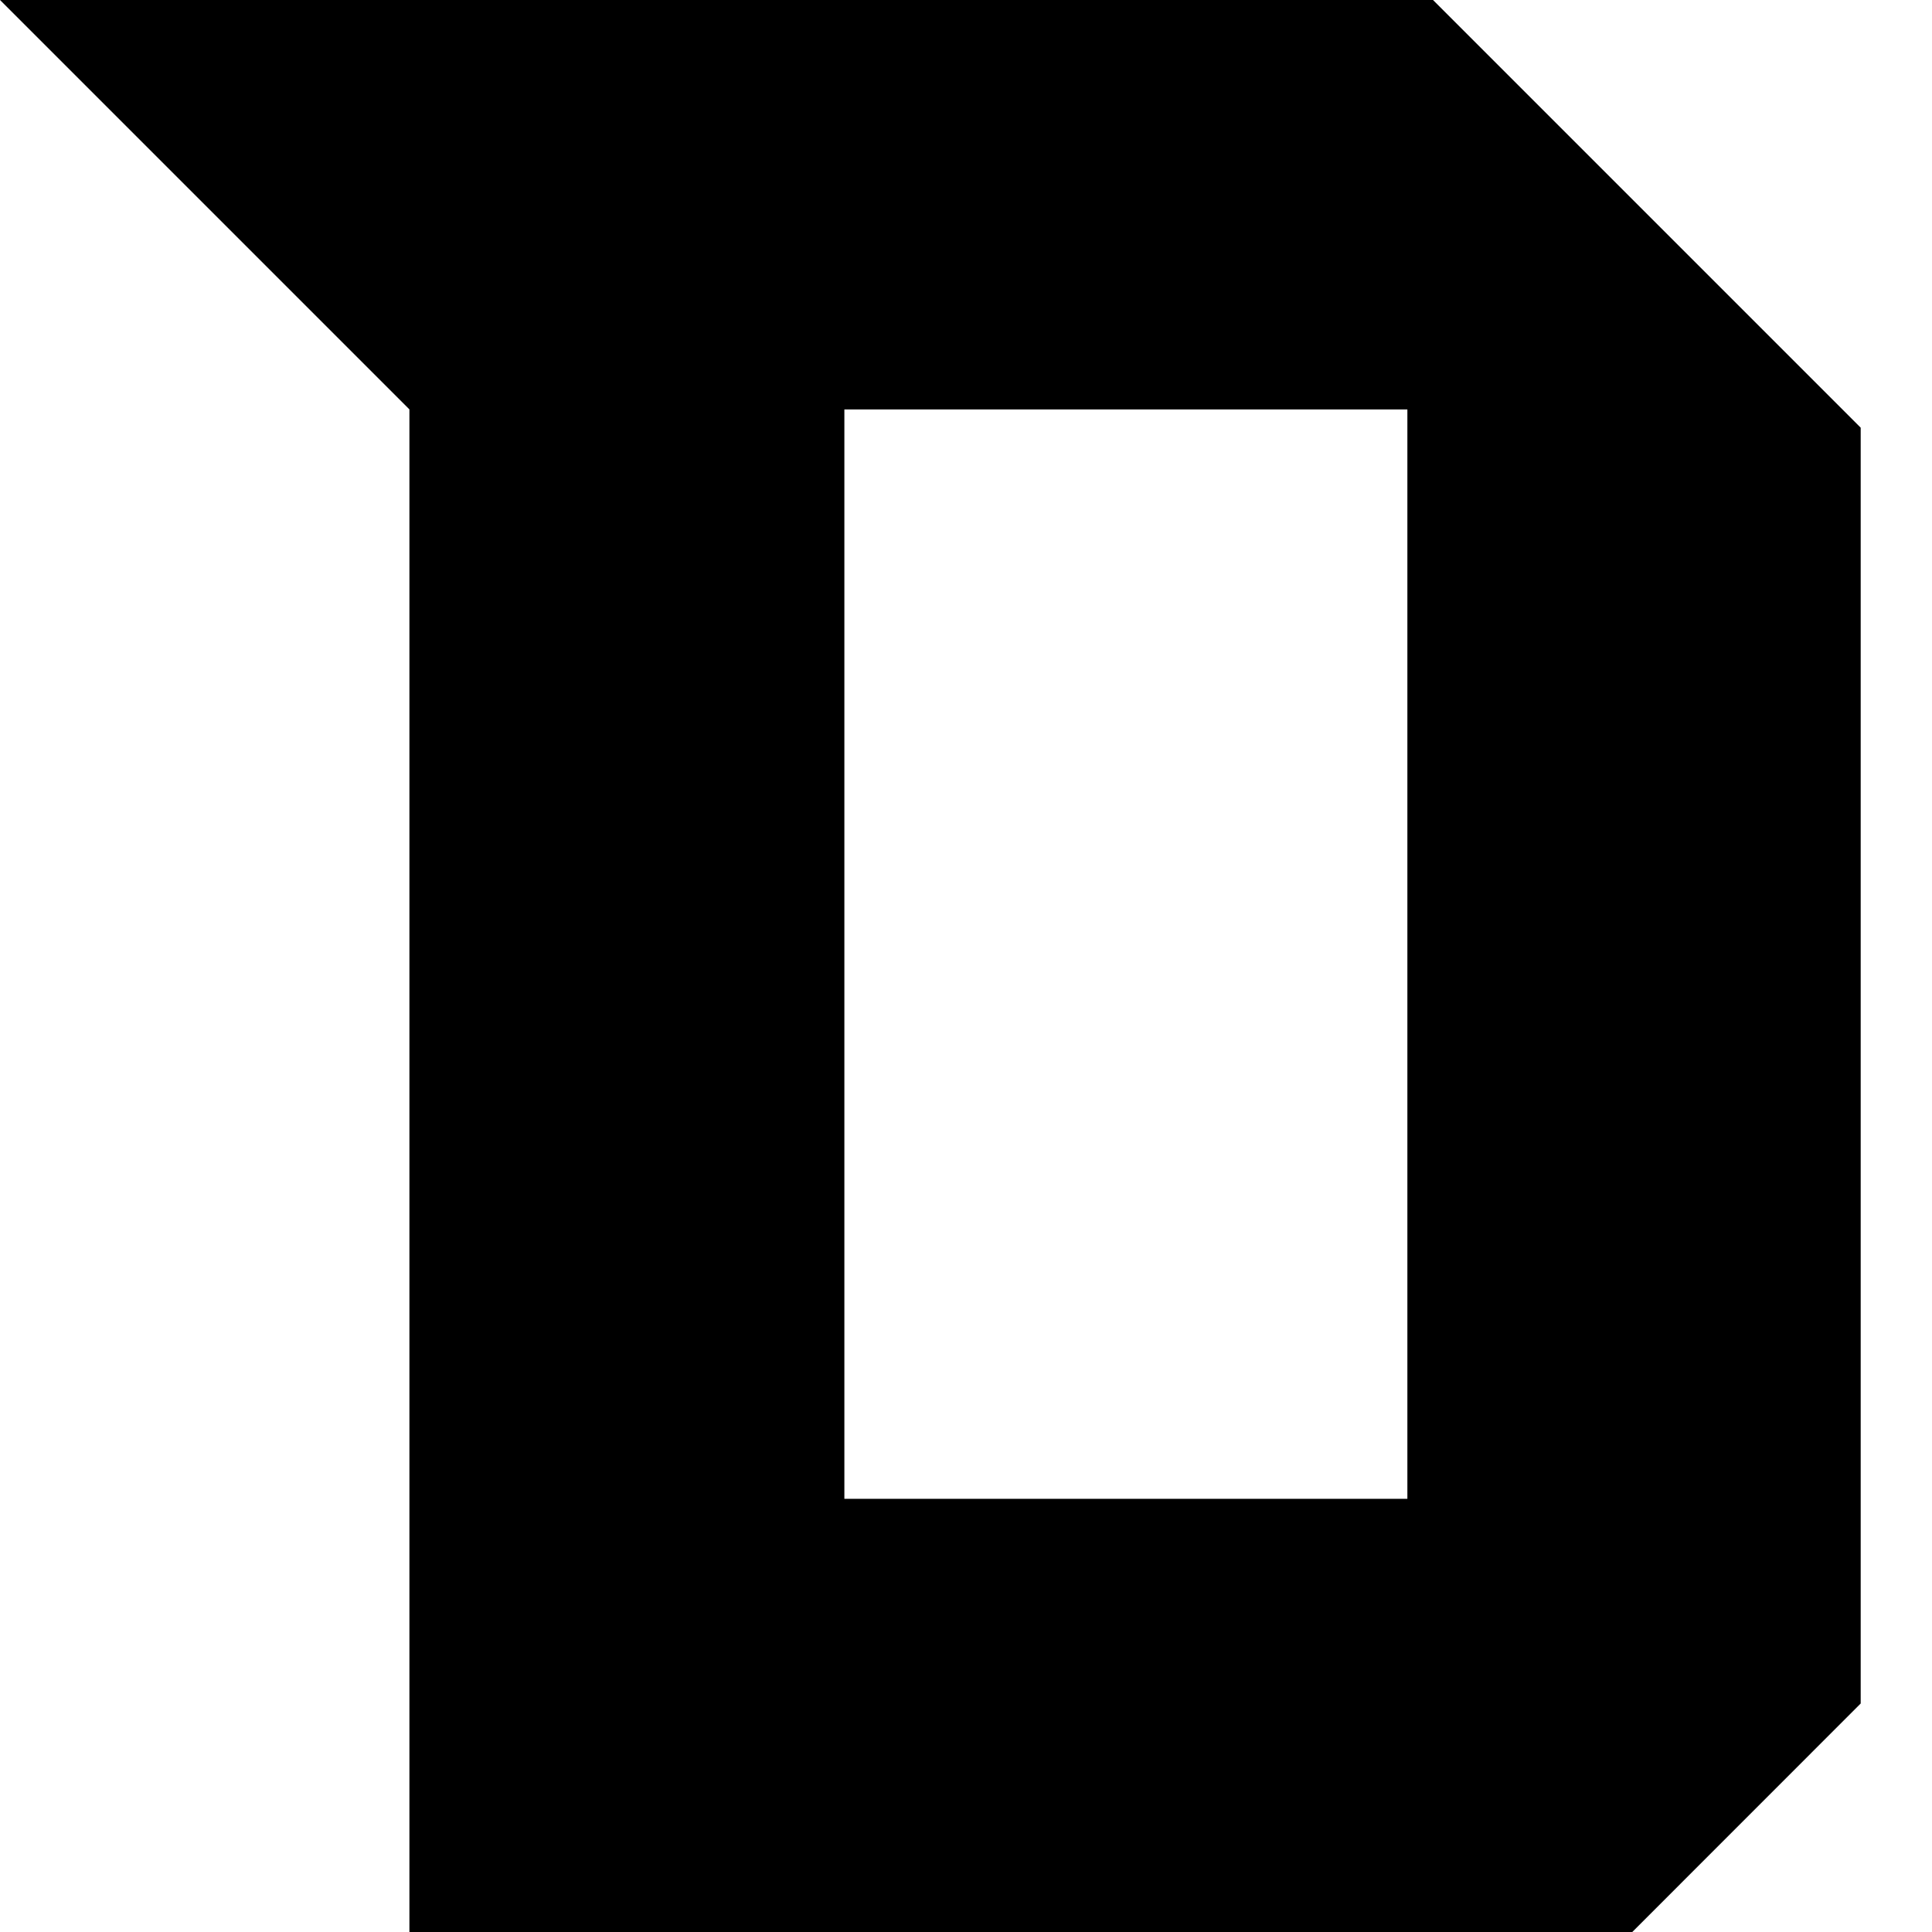 <svg width="22" height="22" viewBox="0 0 22 22" fill="none" xmlns="http://www.w3.org/2000/svg">
<path fill-rule="evenodd" clip-rule="evenodd" d="M16.318 0H0L4.662 4.662V22H18.587L21.188 19.398V4.87L16.318 0ZM9.615 4.662H16.026V17.067H9.615V4.662Z" fill="black"/>
</svg>

